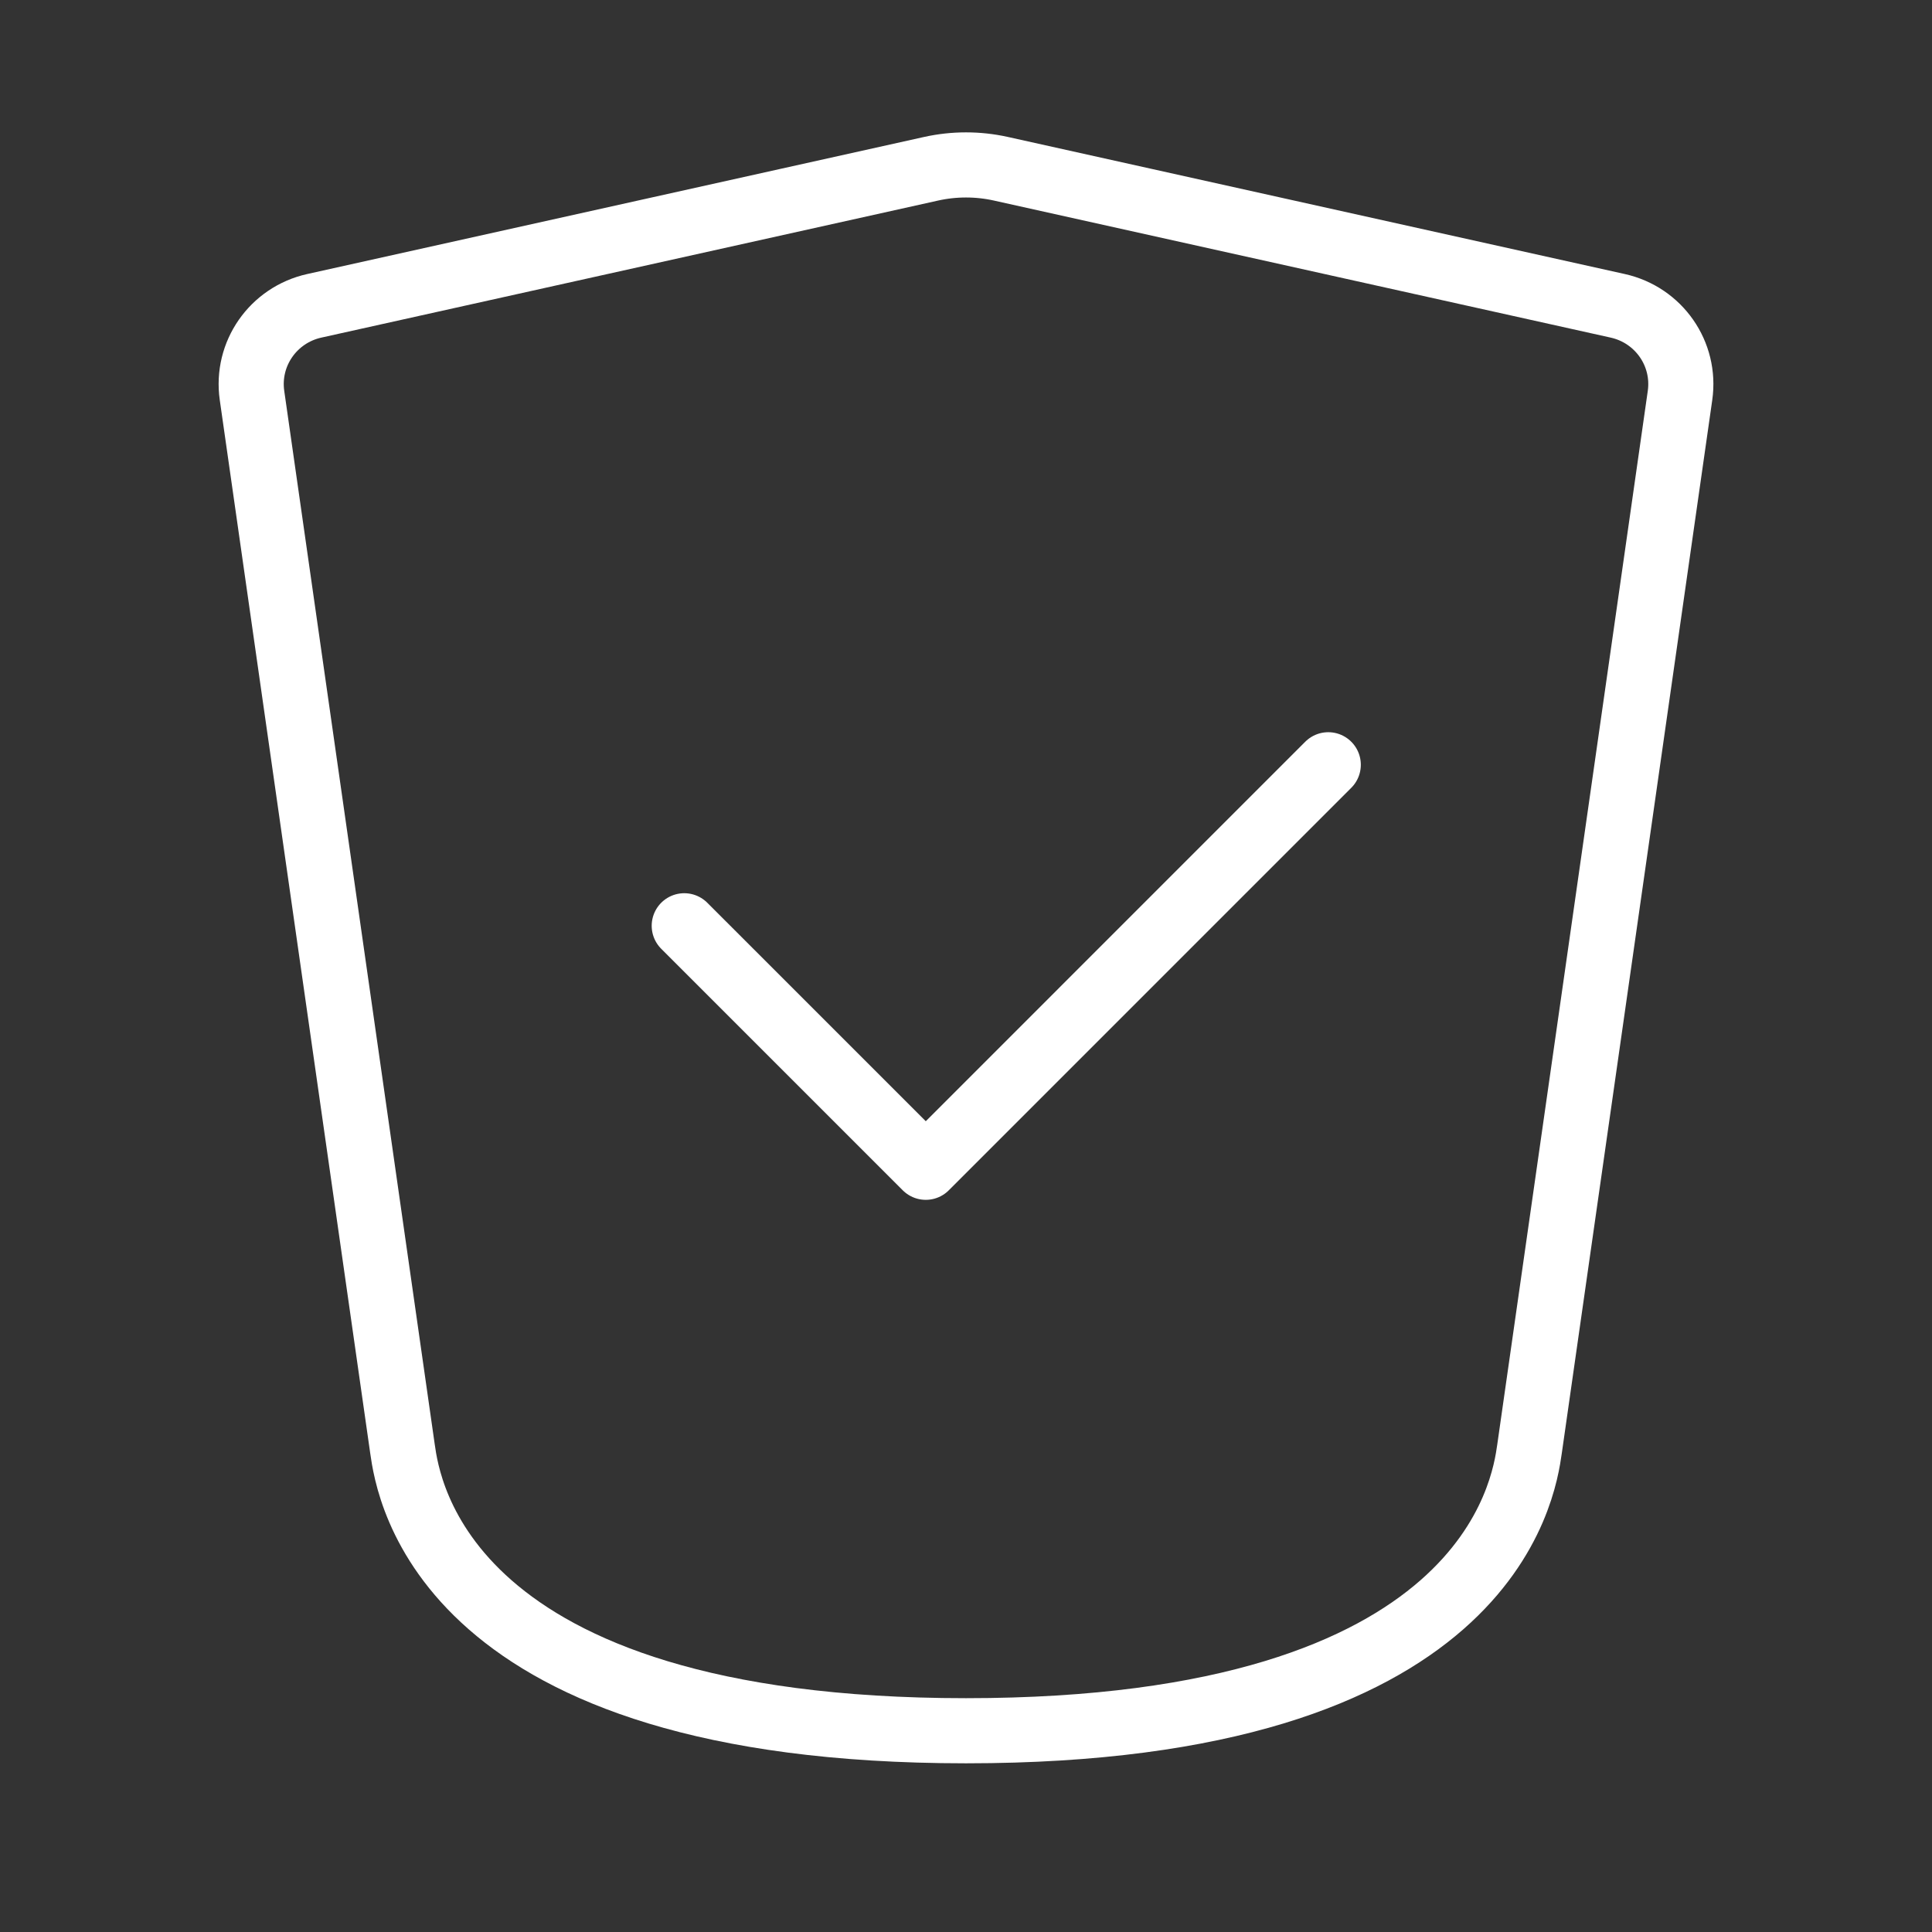 <svg width="89" height="89" viewBox="0 0 89 89" fill="none" xmlns="http://www.w3.org/2000/svg">
<rect x="0" y="0" width="89" height="89" fill="#333333" stroke="none"/>
<path d="M31.521 42.647L42.647 53.772L61.188 35.23" stroke="white" stroke-width="3" stroke-linecap="round" stroke-linejoin="round"/>
<path d="M18.542 66.75L11.609 18.217C11.335 16.299 12.586 14.509 14.478 14.088L42.891 7.774C43.951 7.539 45.05 7.539 46.109 7.774L74.523 14.088C76.415 14.509 77.666 16.299 77.392 18.217L70.459 66.75C70.197 68.586 68.605 79.729 44.501 79.729C20.396 79.729 18.804 68.586 18.542 66.75Z" stroke="white" stroke-width="3" stroke-linecap="round" stroke-linejoin="round"/>
</svg>
